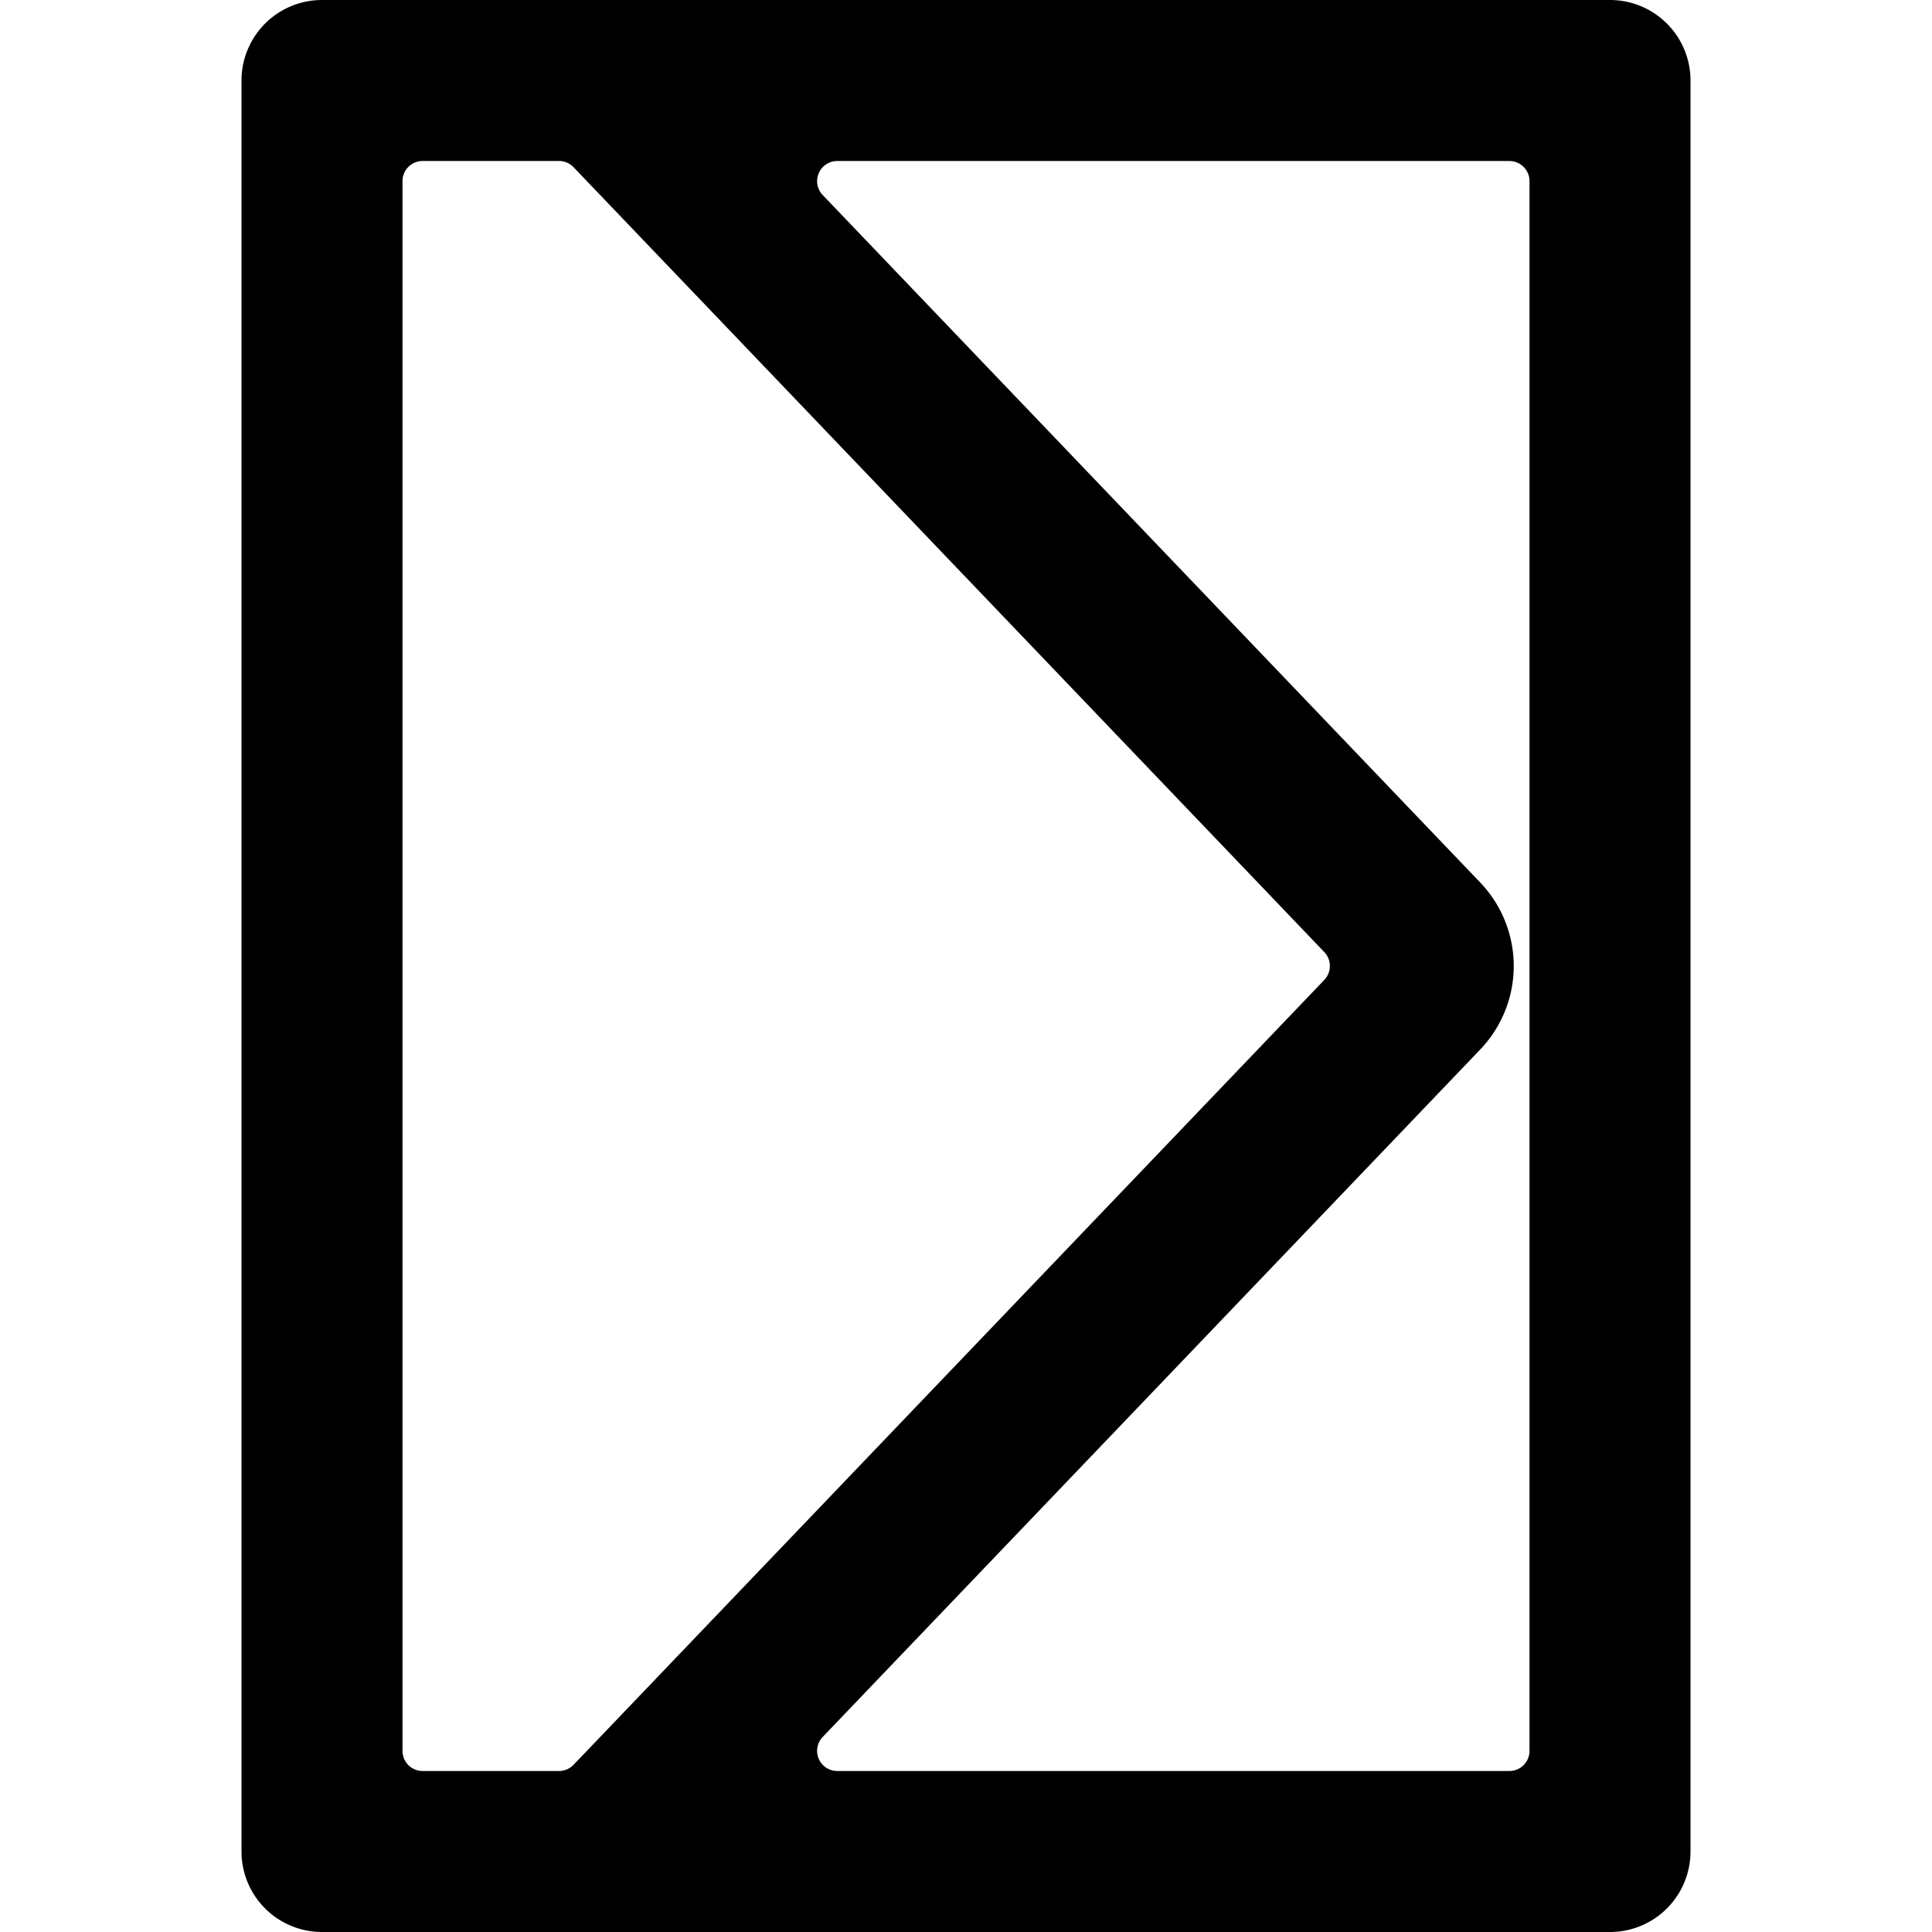 <svg xmlns="http://www.w3.org/2000/svg" viewBox="0 0 24 24"><title>road-sign-right-arrow-alternate</title><path d="M3,1V23a1,1,0,0,0,1,1H20a1,1,0,0,0,1-1V1a1,1,0,0,0-1-1H4A1,1,0,0,0,3,1ZM19,21.75a.25.25,0,0,1-.25.25H10.4a.25.25,0,0,1-.18-.423l8.168-8.54a1.5,1.5,0,0,0,0-2.074l-8.168-8.54A.25.25,0,0,1,10.4,2H18.75a.25.25,0,0,1,.25.25ZM5,2.25A.25.25,0,0,1,5.25,2H6.944a.252.252,0,0,1,.181.077l9.326,9.75a.251.251,0,0,1,0,.346l-9.326,9.75A.252.252,0,0,1,6.944,22H5.25A.25.25,0,0,1,5,21.75Z"/></svg>